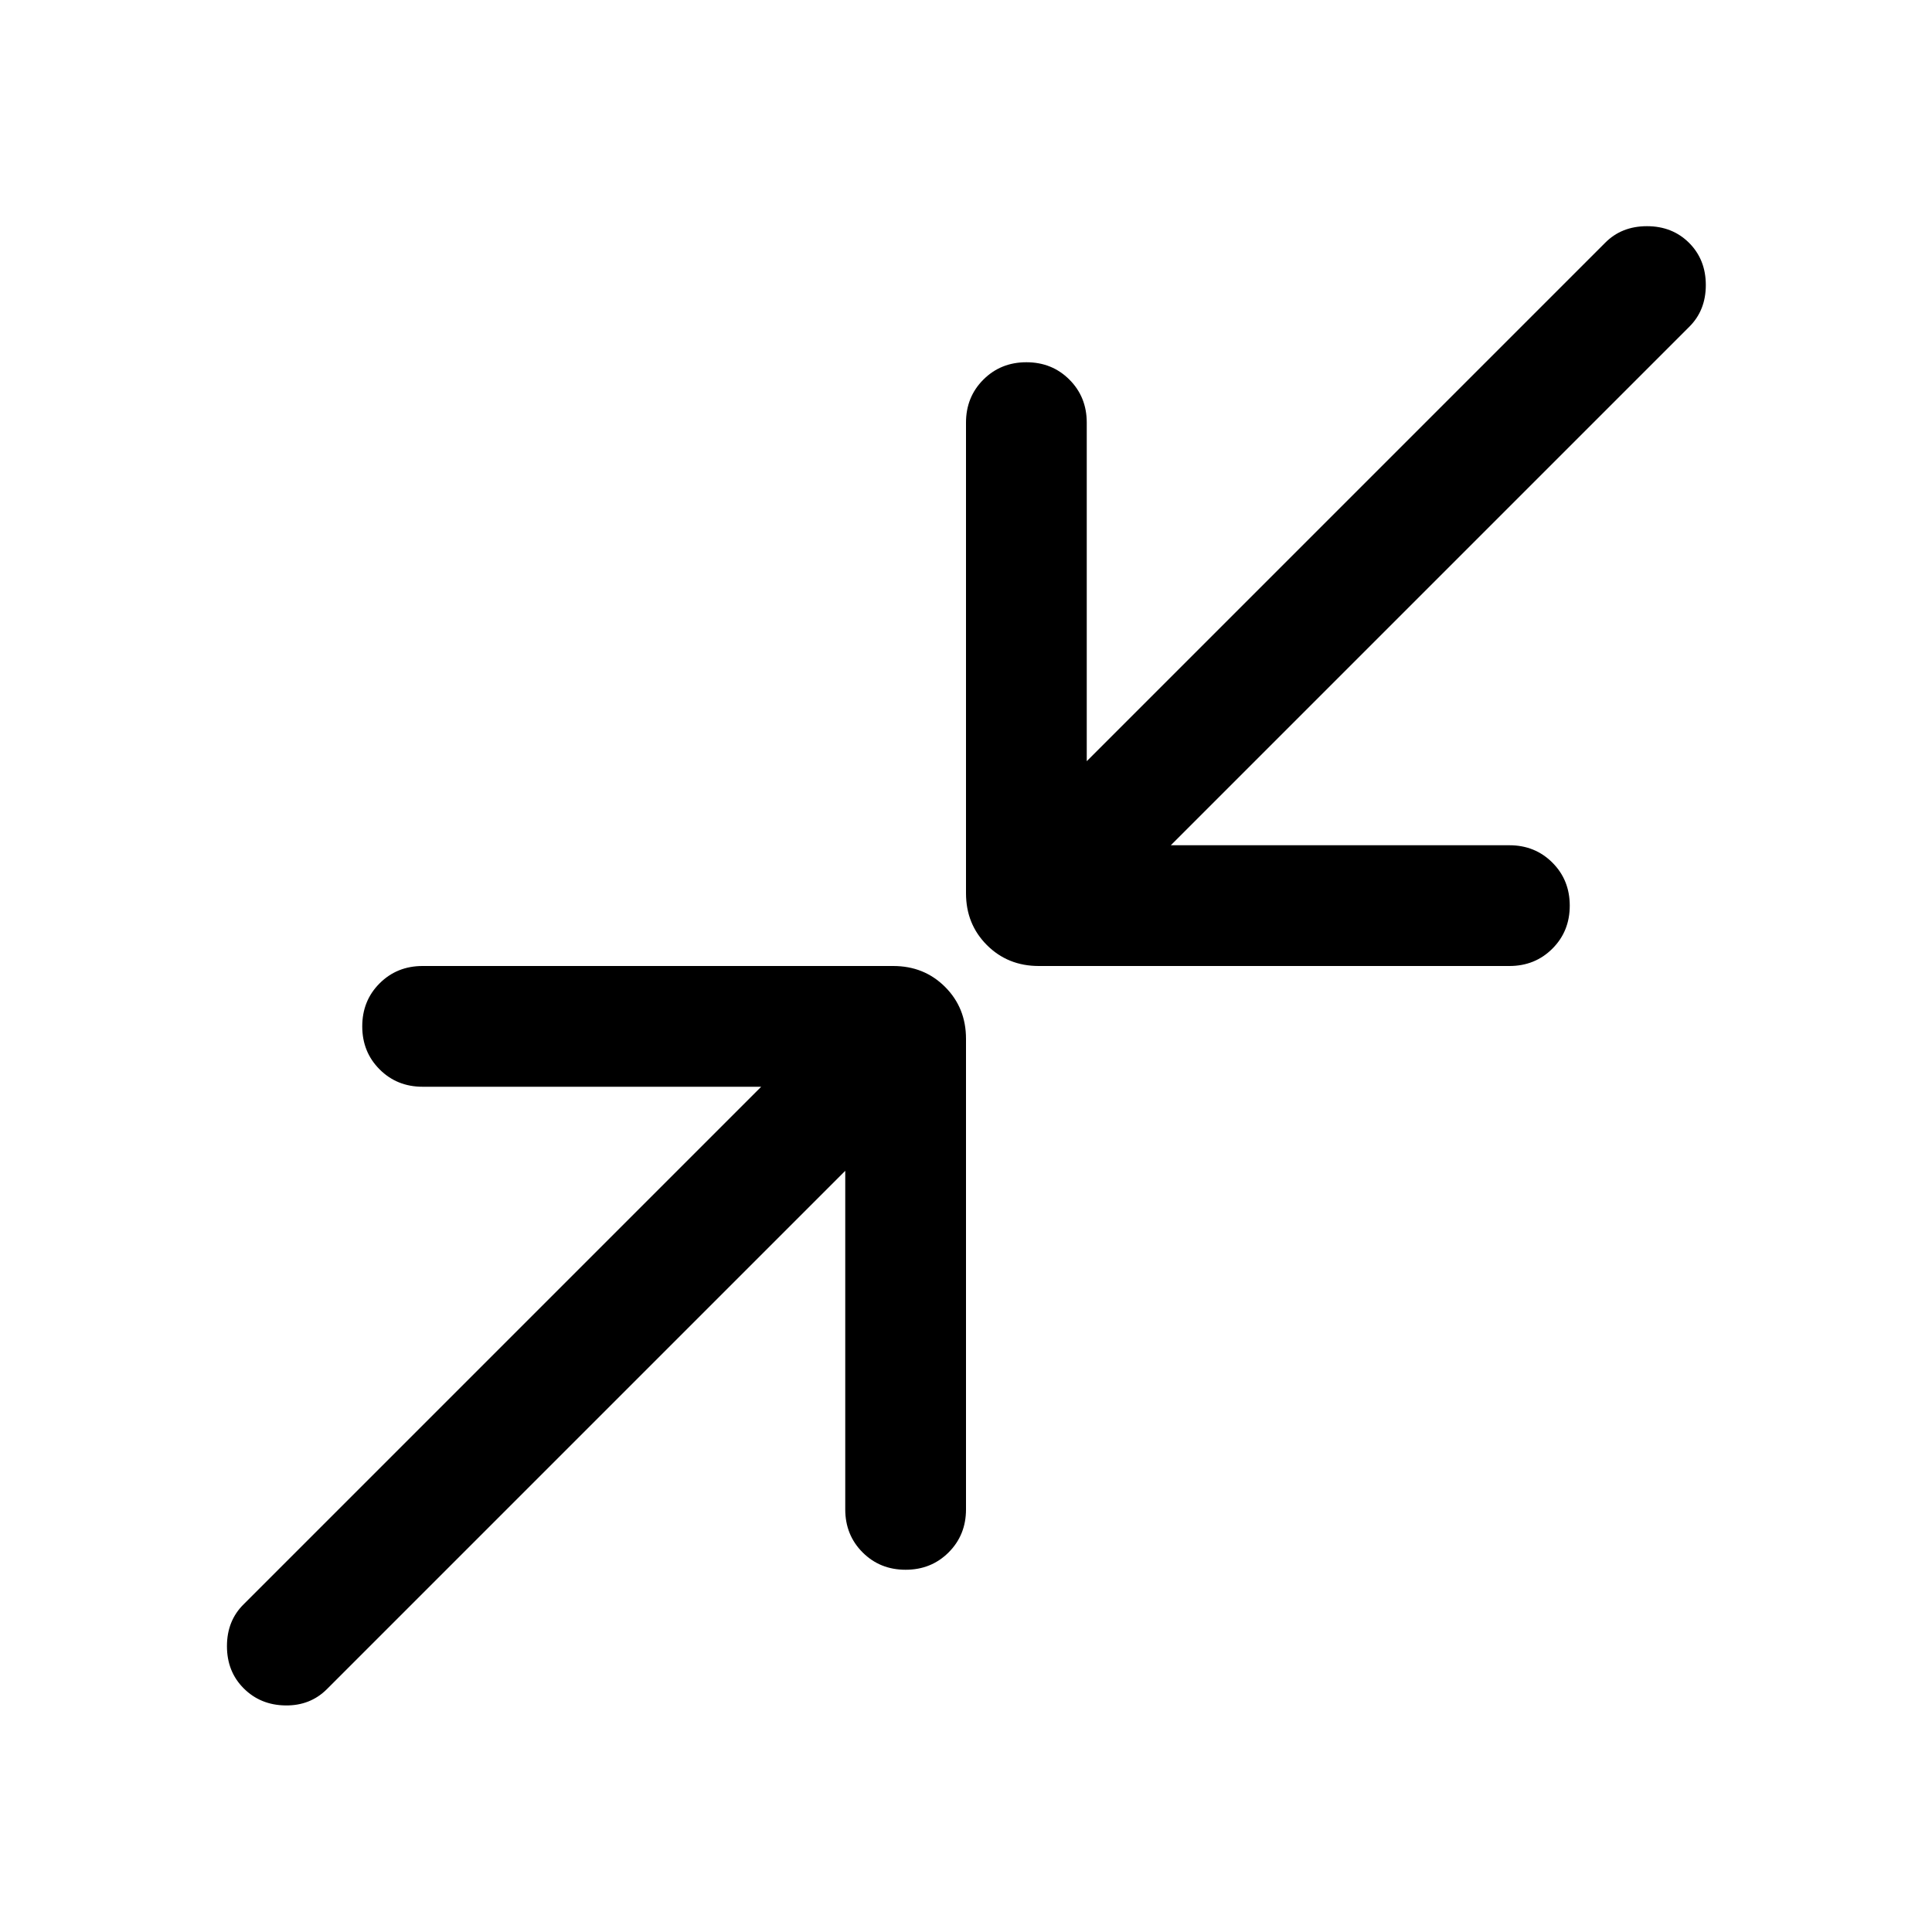 <svg xmlns="http://www.w3.org/2000/svg" height="24" viewBox="0 -960 960 960" width="24"><path d="M420-378.23 162.46-120.69q-8.31 8.3-20.69 8.11-12.38-.19-20.69-8.5t-8.31-20.95q0-12.64 8.31-20.82L378.23-420H210q-12.75 0-21.37-8.63-8.63-8.63-8.63-21.38 0-12.76 8.63-21.37Q197.25-480 210-480h233.85q15.36 0 25.76 10.39Q480-459.21 480-443.85V-210q0 12.75-8.63 21.37-8.63 8.63-21.38 8.63-12.76 0-21.37-8.63Q420-197.25 420-210v-168.23ZM581.77-540H750q12.75 0 21.37 8.63 8.63 8.63 8.63 21.38 0 12.76-8.63 21.37Q762.75-480 750-480H516.15q-15.36 0-25.76-10.39Q480-500.79 480-516.15V-750q0-12.75 8.63-21.37 8.63-8.63 21.38-8.63 12.76 0 21.37 8.63Q540-762.75 540-750v168.23l257.54-257.54q8.18-8.3 20.82-8.3t20.95 8.3q8.3 8.31 8.3 20.95 0 12.64-8.3 20.82L581.77-540Z"/></svg>